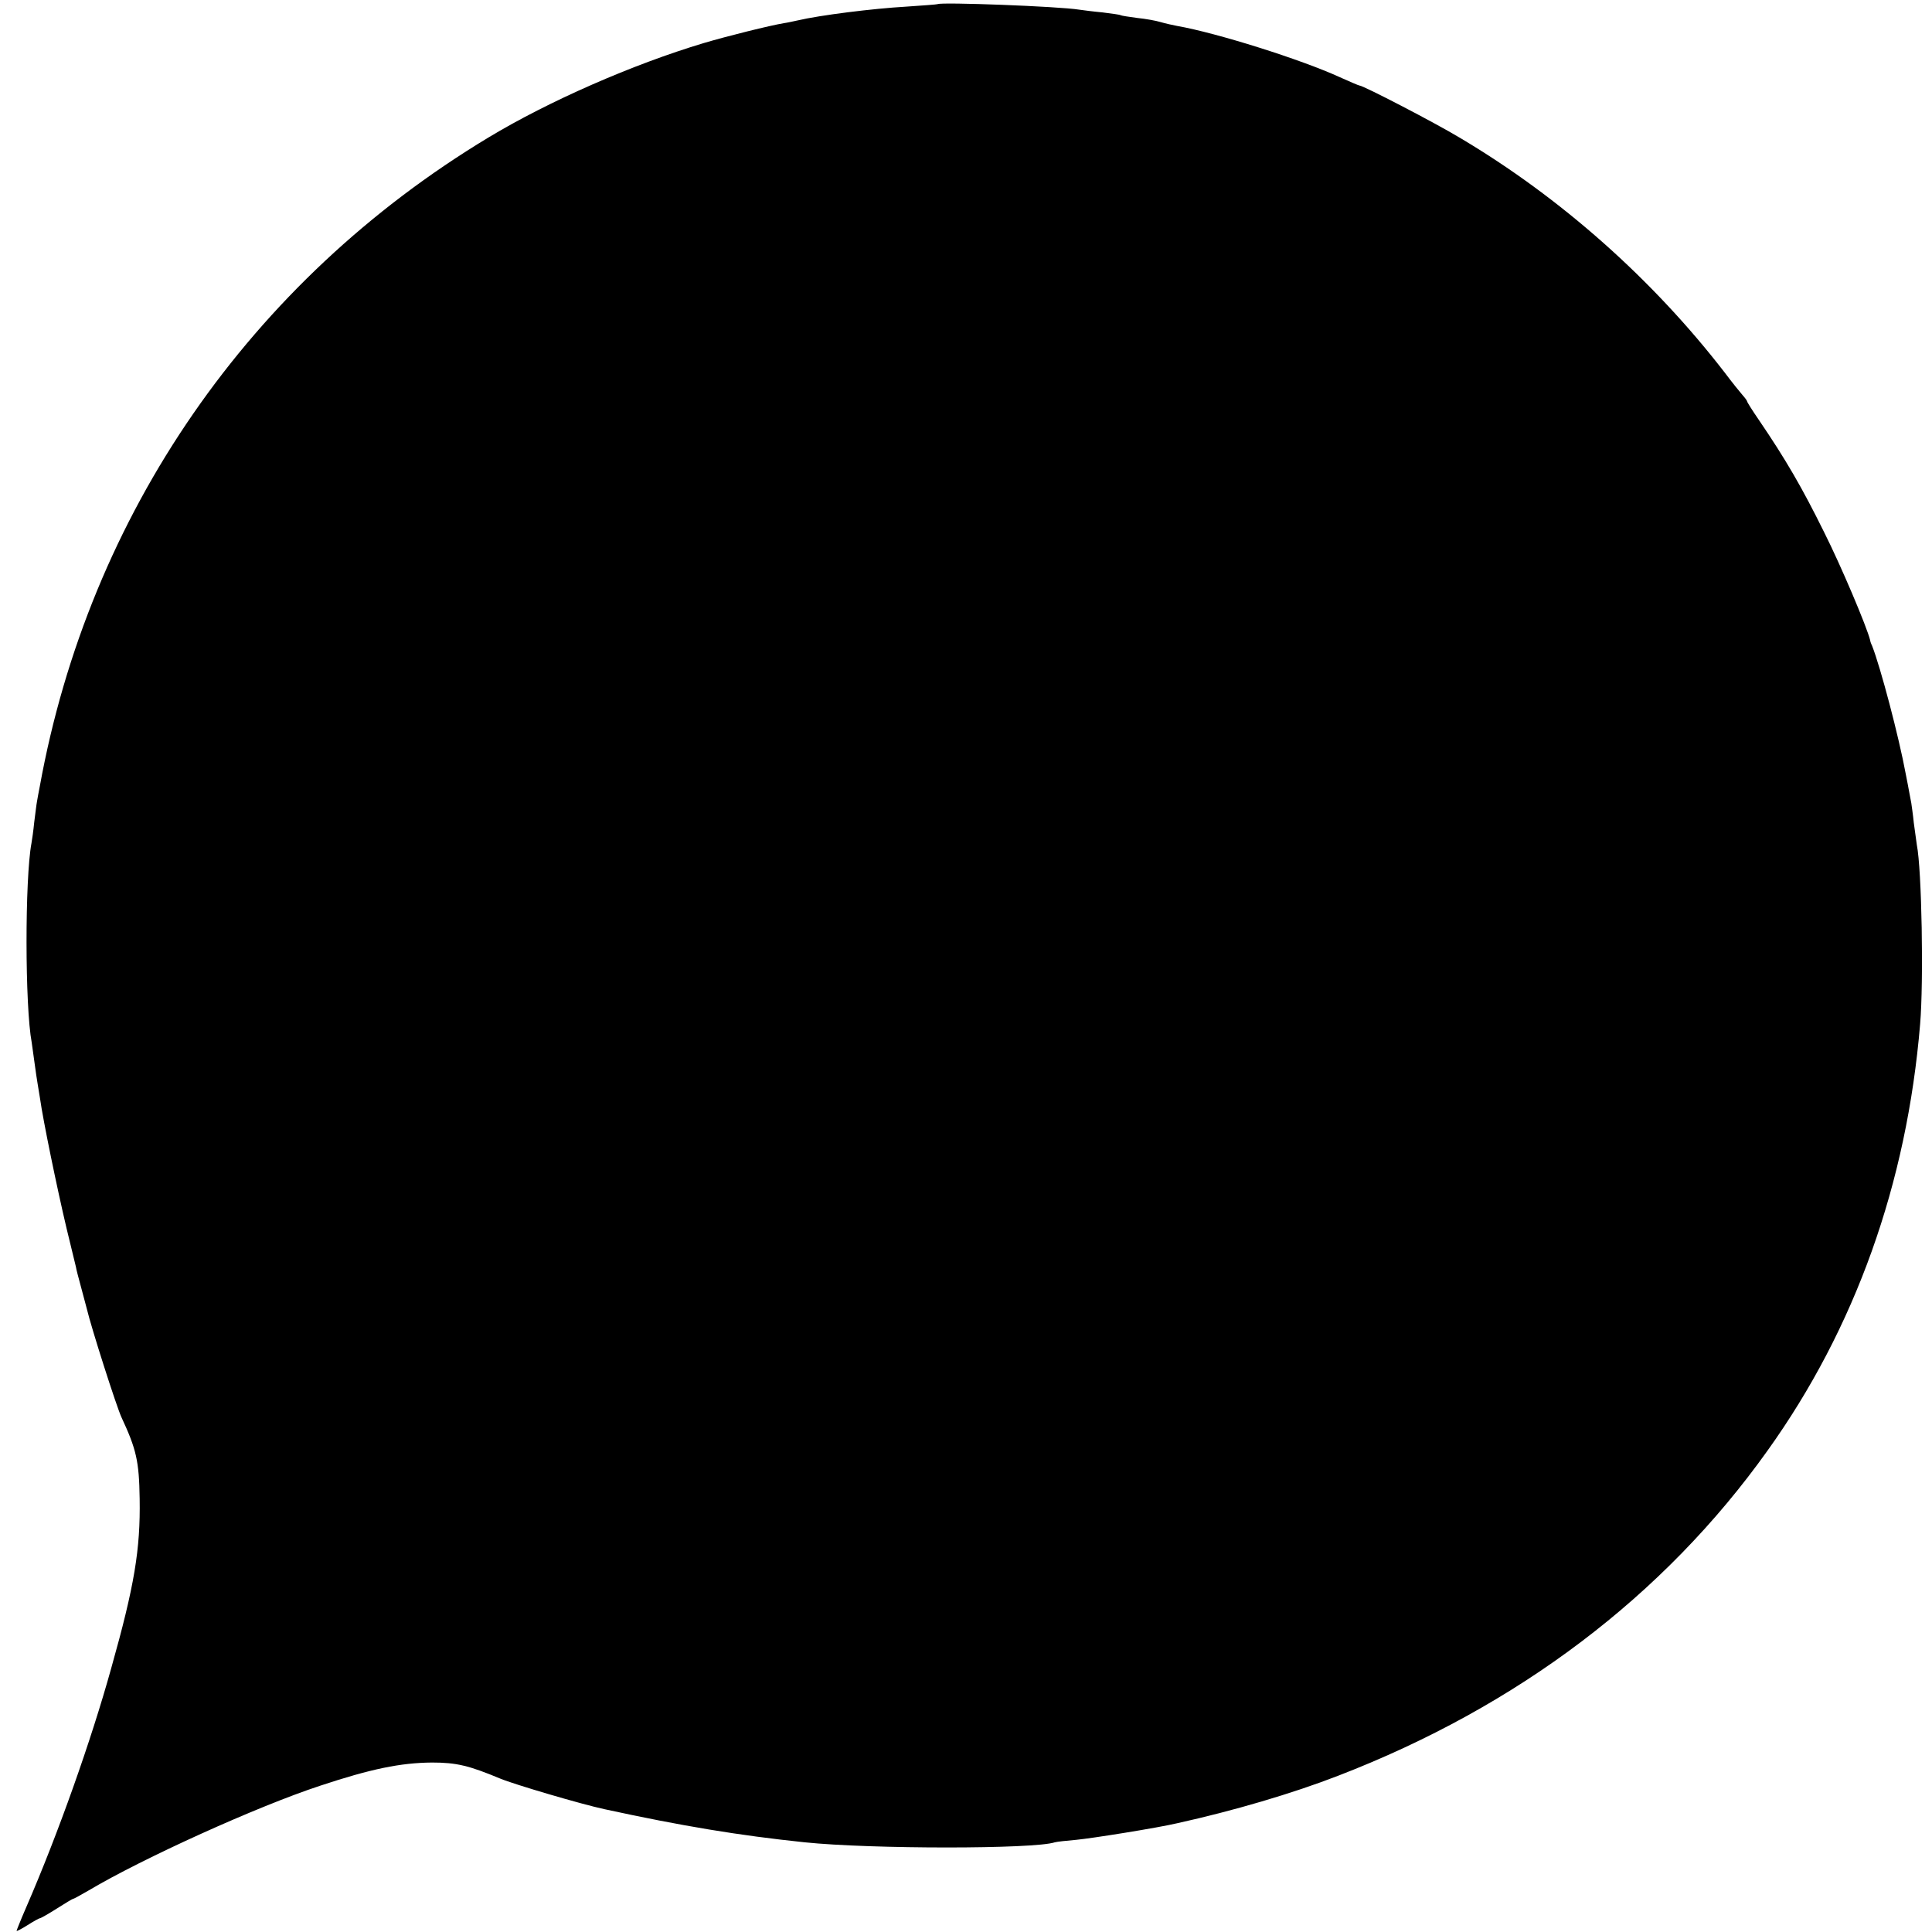 <?xml version="1.0" standalone="no"?>
<!DOCTYPE svg PUBLIC "-//W3C//DTD SVG 20010904//EN"
 "http://www.w3.org/TR/2001/REC-SVG-20010904/DTD/svg10.dtd">
<svg version="1.0" xmlns="http://www.w3.org/2000/svg"
 width="700pt" height="700pt" viewBox="0 0 700 700"
 preserveAspectRatio="xMidYMid meet">
<g transform="translate(0,700) scale(0.1,-0.1)"
fill="#000000" stroke="none">
<path d="M3397 6985 c-1 -1 -52 -5 -113 -9 -122 -7 -313 -31 -394 -50 -14 -3
-36 -8 -50 -10 -49 -8 -206 -47 -290 -72 -257 -77 -561 -210 -780 -342 -864
-521 -1447 -1364 -1626 -2352 -4 -19 -8 -43 -10 -54 -2 -10 -6 -44 -10 -75 -3
-31 -8 -65 -10 -76 -24 -128 -24 -591 1 -723 1 -9 6 -42 10 -72 4 -30 9 -64
11 -75 2 -11 6 -36 9 -55 11 -79 61 -322 96 -470 17 -69 32 -132 34 -140 1 -8
10 -42 19 -75 9 -33 18 -67 20 -75 17 -72 108 -356 126 -395 54 -116 64 -159
66 -295 3 -184 -19 -316 -103 -614 -73 -263 -192 -599 -307 -864 -20 -46 -36
-86 -36 -88 0 -2 18 7 40 21 22 14 42 25 45 25 3 0 31 16 61 35 30 19 56 35
59 35 2 0 28 14 57 31 195 116 610 304 838 379 184 61 291 83 405 84 89 0 134
-11 247 -58 50 -21 294 -93 378 -111 281 -61 486 -95 725 -120 241 -25 833
-25 907 0 7 2 42 6 78 9 54 5 293 43 365 60 204 45 418 108 583 172 651 251
1181 652 1556 1178 318 444 505 968 553 1546 13 154 6 559 -12 649 -2 13 -7
49 -11 80 -3 31 -8 63 -9 71 -2 8 -10 56 -20 105 -25 136 -92 389 -122 465 -4
8 -7 17 -7 20 -12 49 -107 273 -167 392 -80 162 -140 265 -236 406 -24 35 -43
65 -43 68 0 2 -7 12 -16 22 -8 9 -38 46 -65 82 -260 337 -594 634 -960 851
-93 56 -350 189 -363 189 -3 0 -35 14 -71 30 -139 64 -447 161 -590 186 -16 3
-43 9 -60 14 -16 5 -55 12 -85 15 -30 4 -57 8 -60 10 -3 2 -33 6 -65 10 -33 3
-71 8 -85 10 -73 12 -501 28 -513 20z"/>
</g>
</svg>
